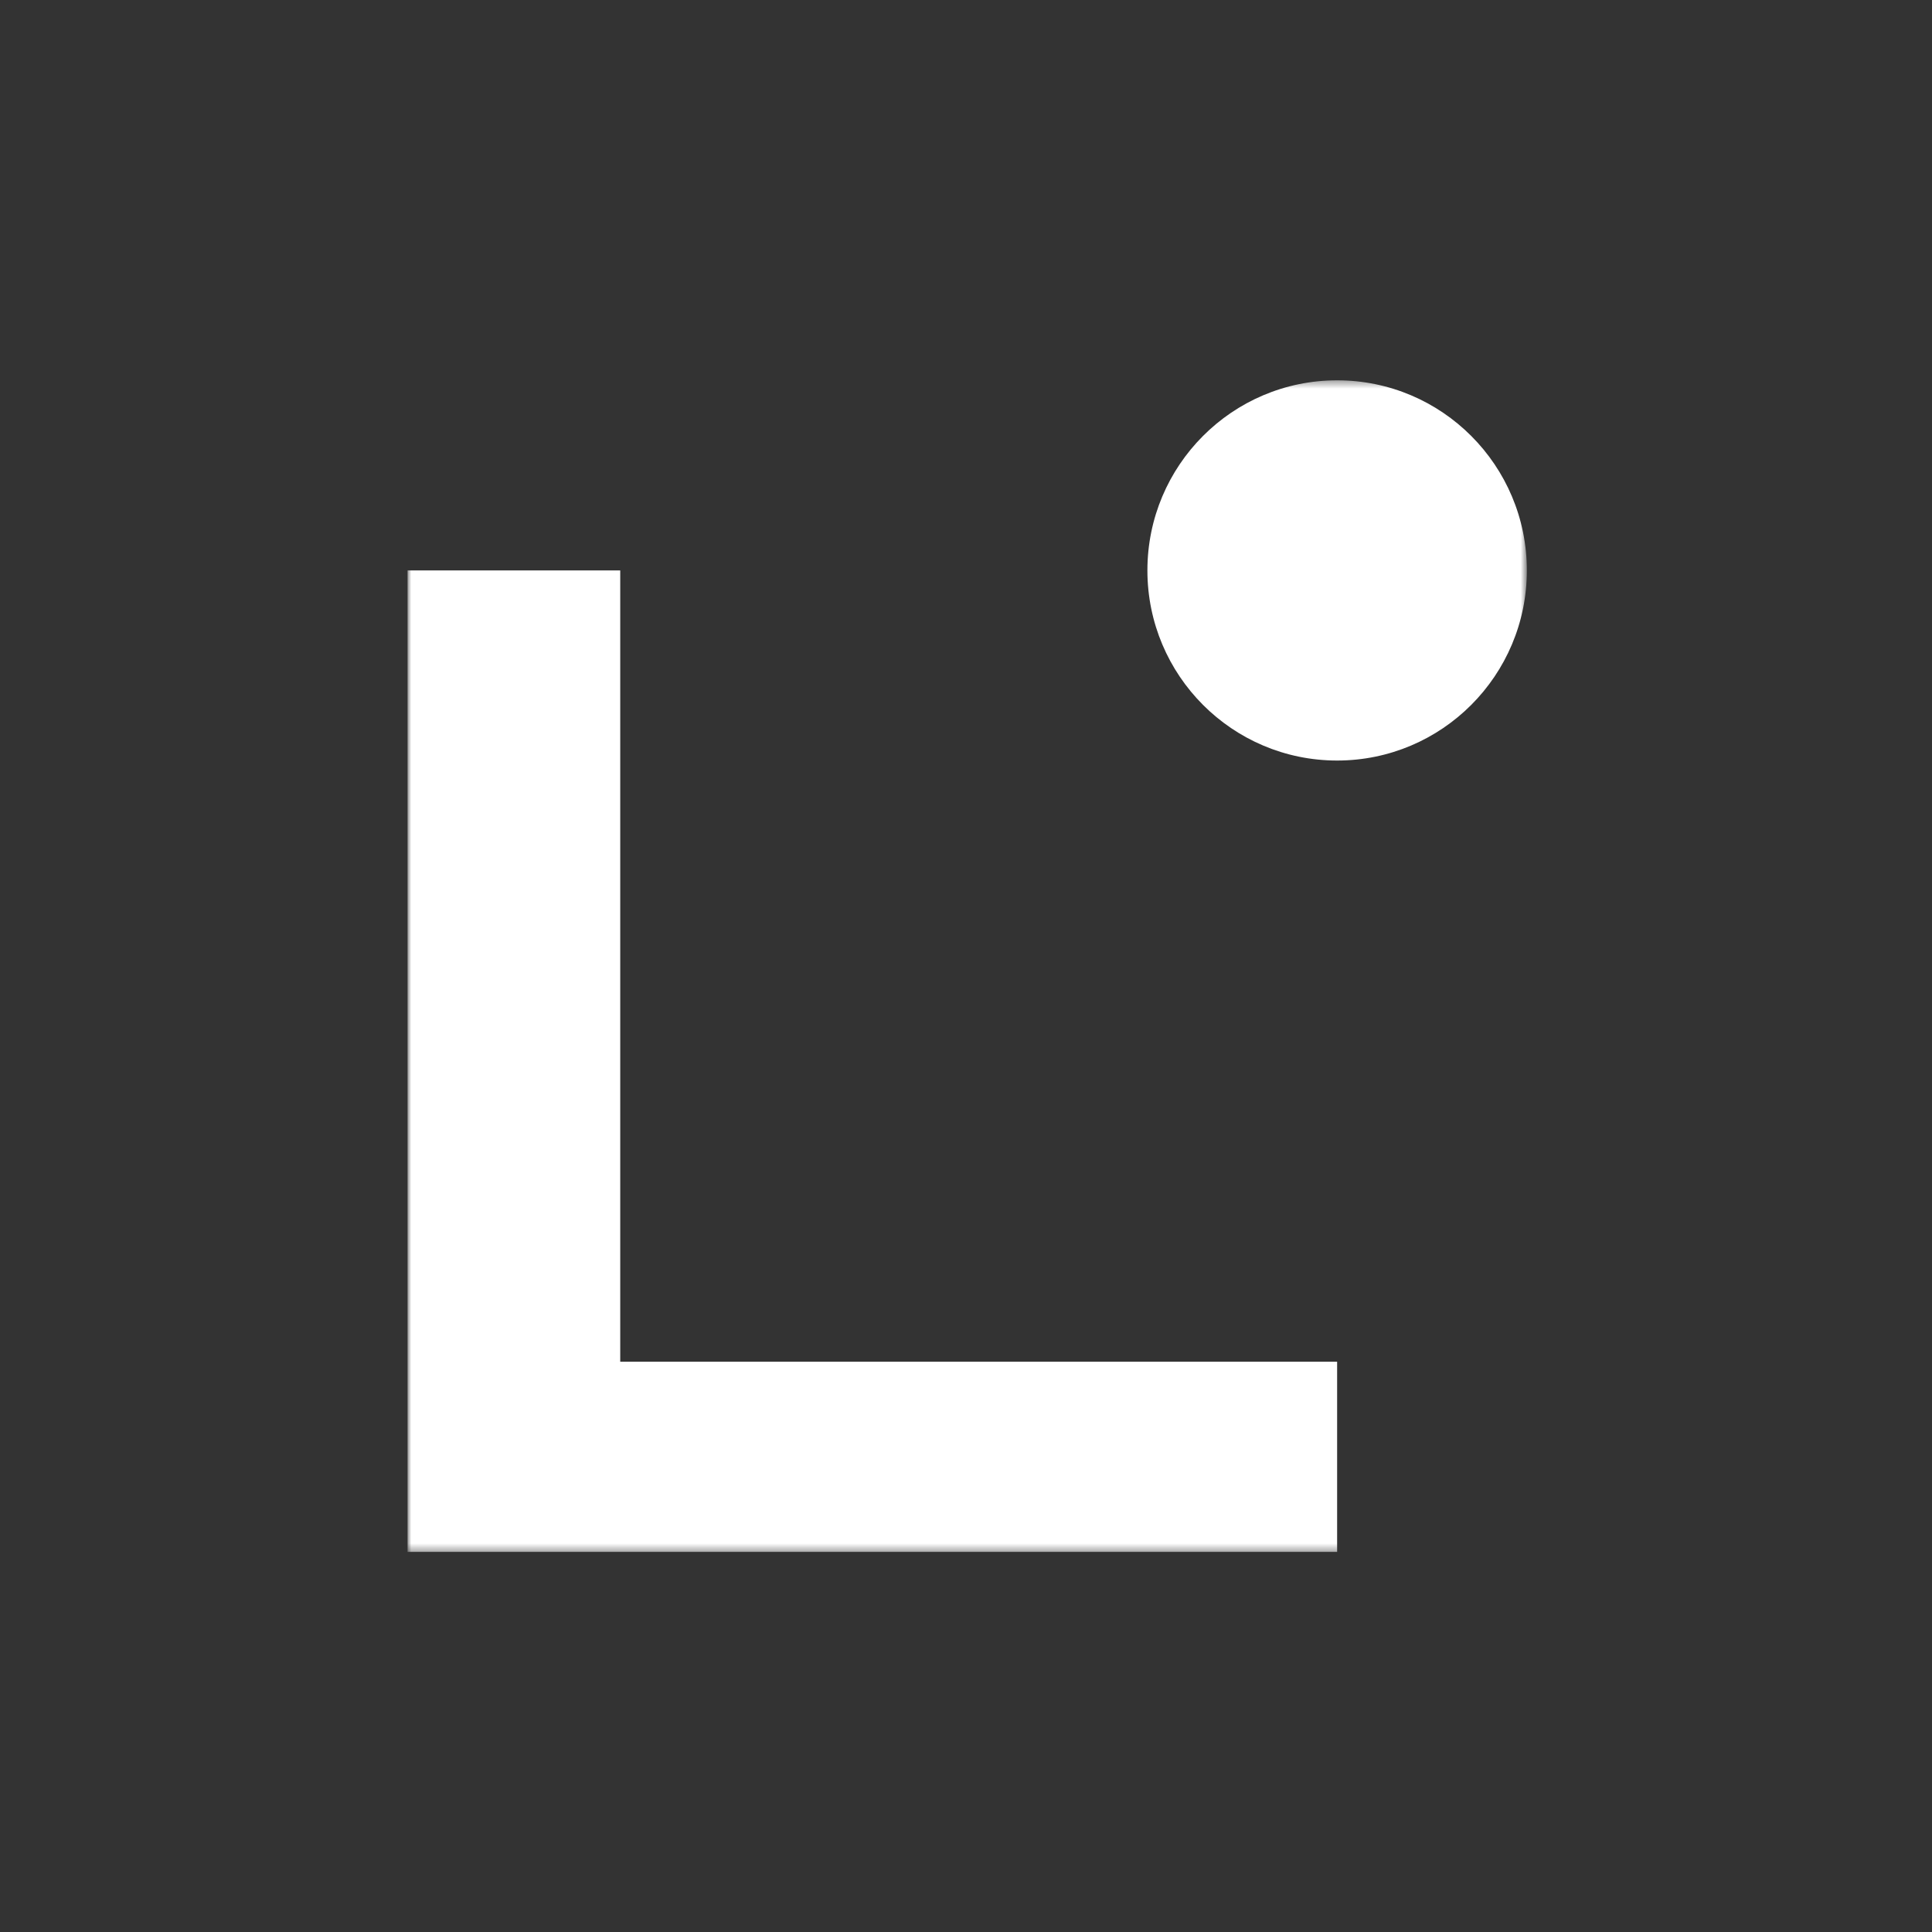 <svg width="256" height="256" viewBox="0 0 256 256" fill="none" xmlns="http://www.w3.org/2000/svg">
<rect x="0" y="0" width="256" height="256" fill="#333333" stroke="none"/>
<mask id="mask0_4903_1941" style="mask-type:luminance" maskUnits="userSpaceOnUse" x="54" y="50" width="149" height="156">
<path d="M202.316 50.394H54V205.636H202.316V50.394Z" fill="white"/>
</mask>
<g mask="url(#mask0_4903_1941)">
<path d="M177.176 205.636H54V75.585H82.183V180.432H177.176V205.622V205.636Z" fill="white"/>
<path d="M177.176 100.775C191.061 100.775 202.316 89.497 202.316 75.585C202.316 61.672 191.061 50.394 177.176 50.394C163.292 50.394 152.037 61.672 152.037 75.585C152.037 89.497 163.292 100.775 177.176 100.775Z" fill="white"/>
</g>
</svg>
